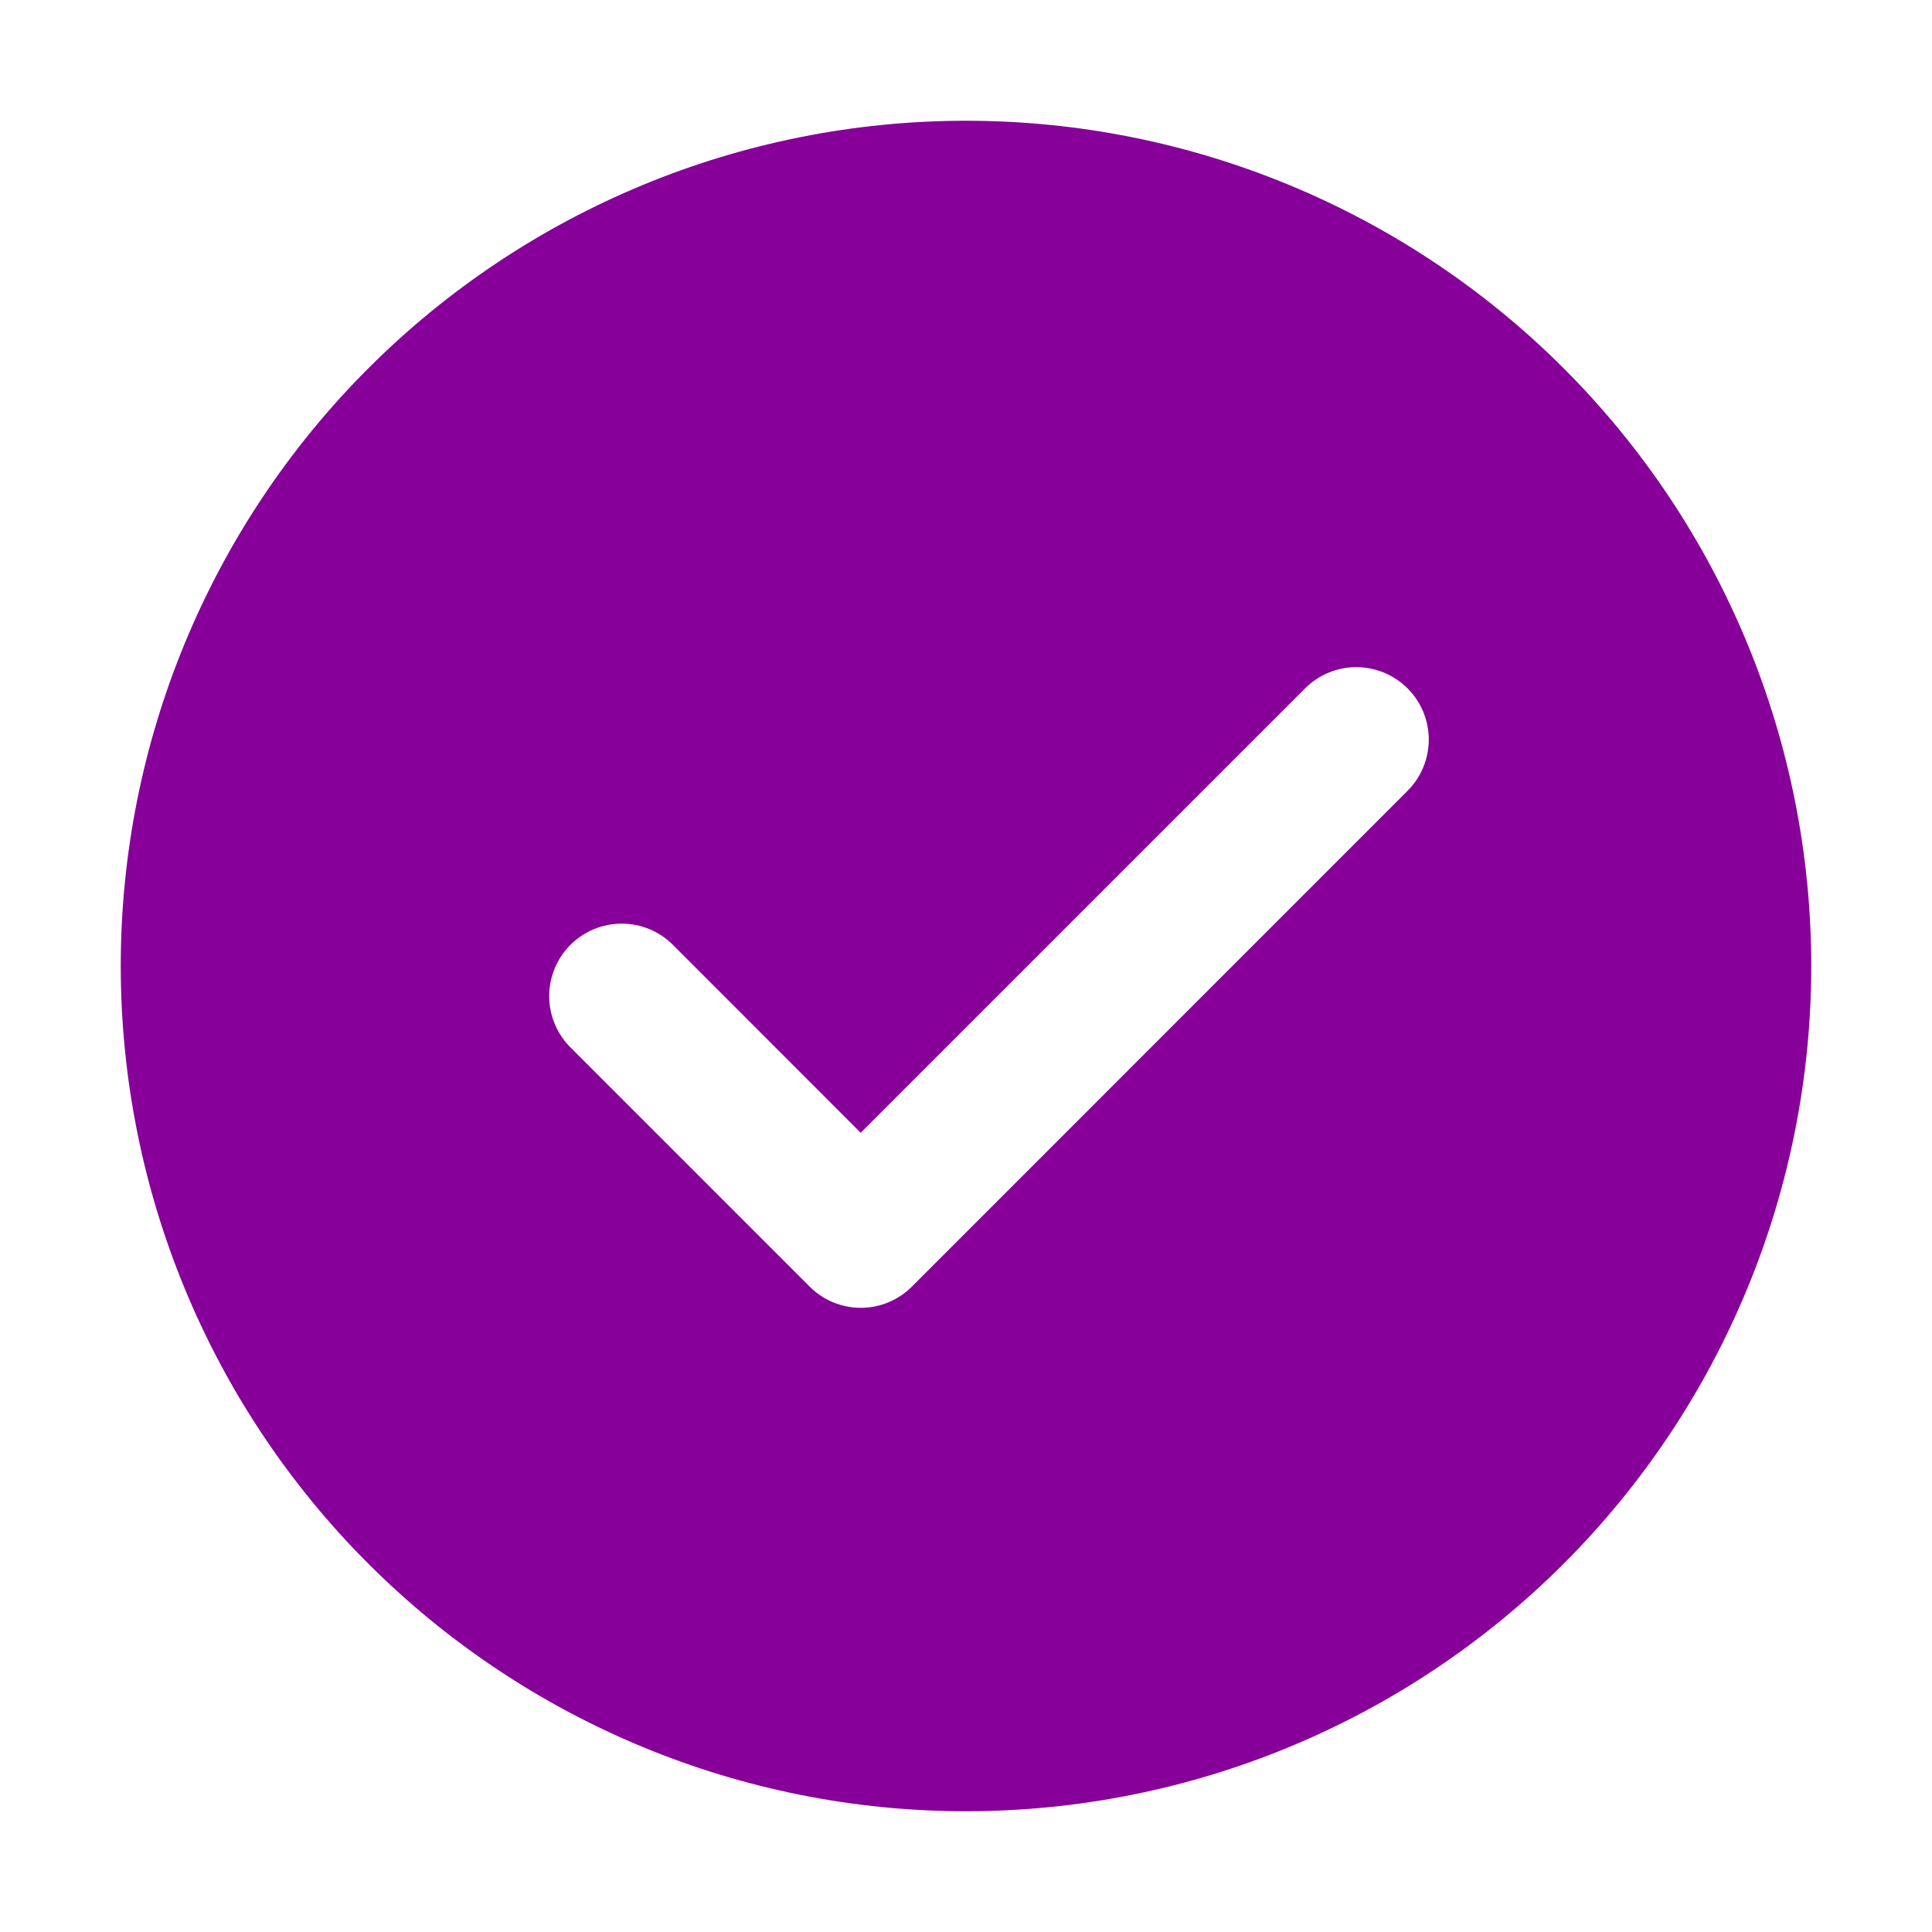 <svg width="64" height="64" viewBox="0 0 64 64" fill="none" xmlns="http://www.w3.org/2000/svg">
<path d="M32 4C39.426 4 46.548 6.95 51.799 12.201C57.05 17.452 60 24.574 60 32C60 39.426 57.05 46.548 51.799 51.799C46.548 57.05 39.426 60 32 60C24.574 60 17.452 57.05 12.201 51.799C6.95 46.548 4 39.426 4 32C4 24.574 6.95 17.452 12.201 12.201C17.452 6.95 24.574 4 32 4ZM28.512 37.524L22.292 31.3C22.069 31.077 21.804 30.9 21.513 30.779C21.222 30.659 20.909 30.597 20.594 30.597C20.279 30.597 19.966 30.659 19.675 30.779C19.384 30.9 19.119 31.077 18.896 31.3C18.446 31.75 18.193 32.361 18.193 32.998C18.193 33.635 18.446 34.246 18.896 34.696L26.816 42.616C27.038 42.84 27.303 43.018 27.594 43.139C27.886 43.261 28.198 43.323 28.514 43.323C28.83 43.323 29.142 43.261 29.434 43.139C29.725 43.018 29.99 42.84 30.212 42.616L46.612 26.212C46.838 25.99 47.018 25.725 47.141 25.433C47.264 25.142 47.328 24.828 47.33 24.511C47.331 24.195 47.27 23.881 47.15 23.588C47.029 23.295 46.852 23.028 46.628 22.804C46.404 22.58 46.138 22.402 45.845 22.282C45.552 22.161 45.238 22.099 44.922 22.1C44.605 22.101 44.291 22.165 43.999 22.288C43.707 22.411 43.442 22.59 43.22 22.816L28.512 37.524Z" fill="#860099"/>
</svg>
